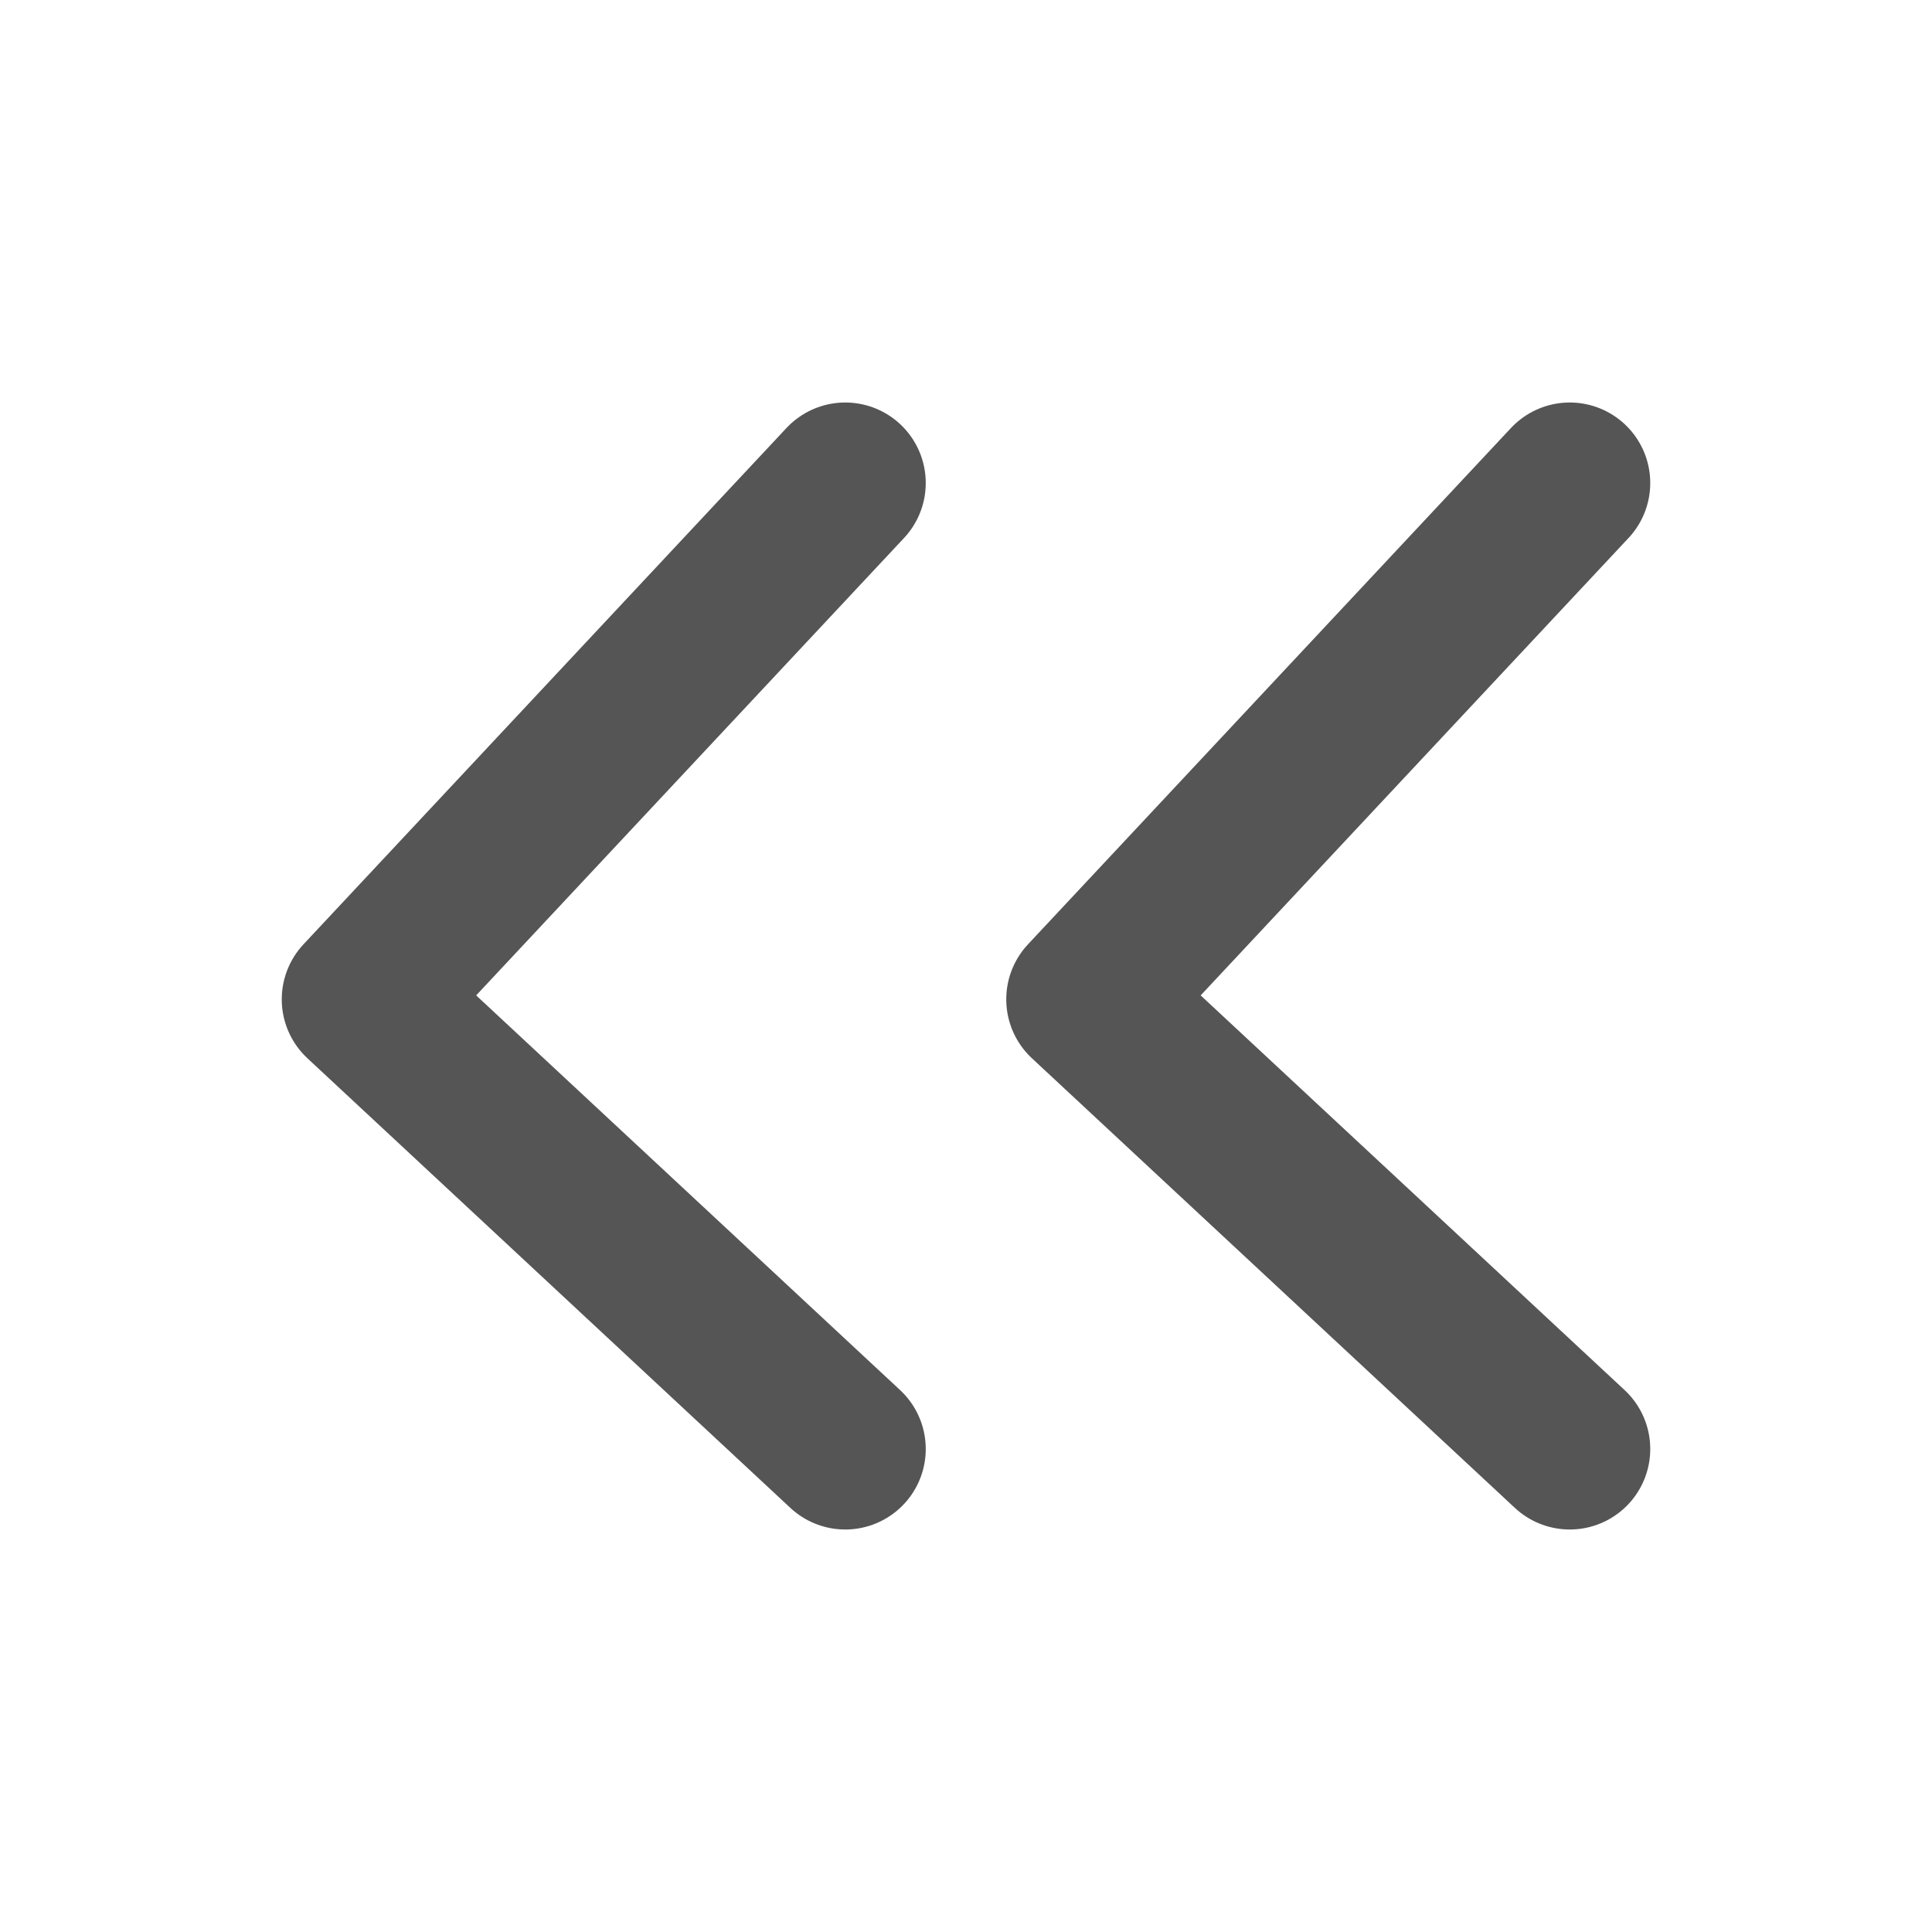 <svg width="24" height="24" viewBox="0 0 24 24" fill="none" xmlns="http://www.w3.org/2000/svg">
<path d="M10.5 18L4.5 12.414L10.5 6" stroke="#555555" stroke-width="2" stroke-linecap="round" stroke-linejoin="round"/>
<path d="M19.5 18L13.5 12.414L19.5 6" stroke="#555555" stroke-width="2" stroke-linecap="round" stroke-linejoin="round"/>
</svg>
